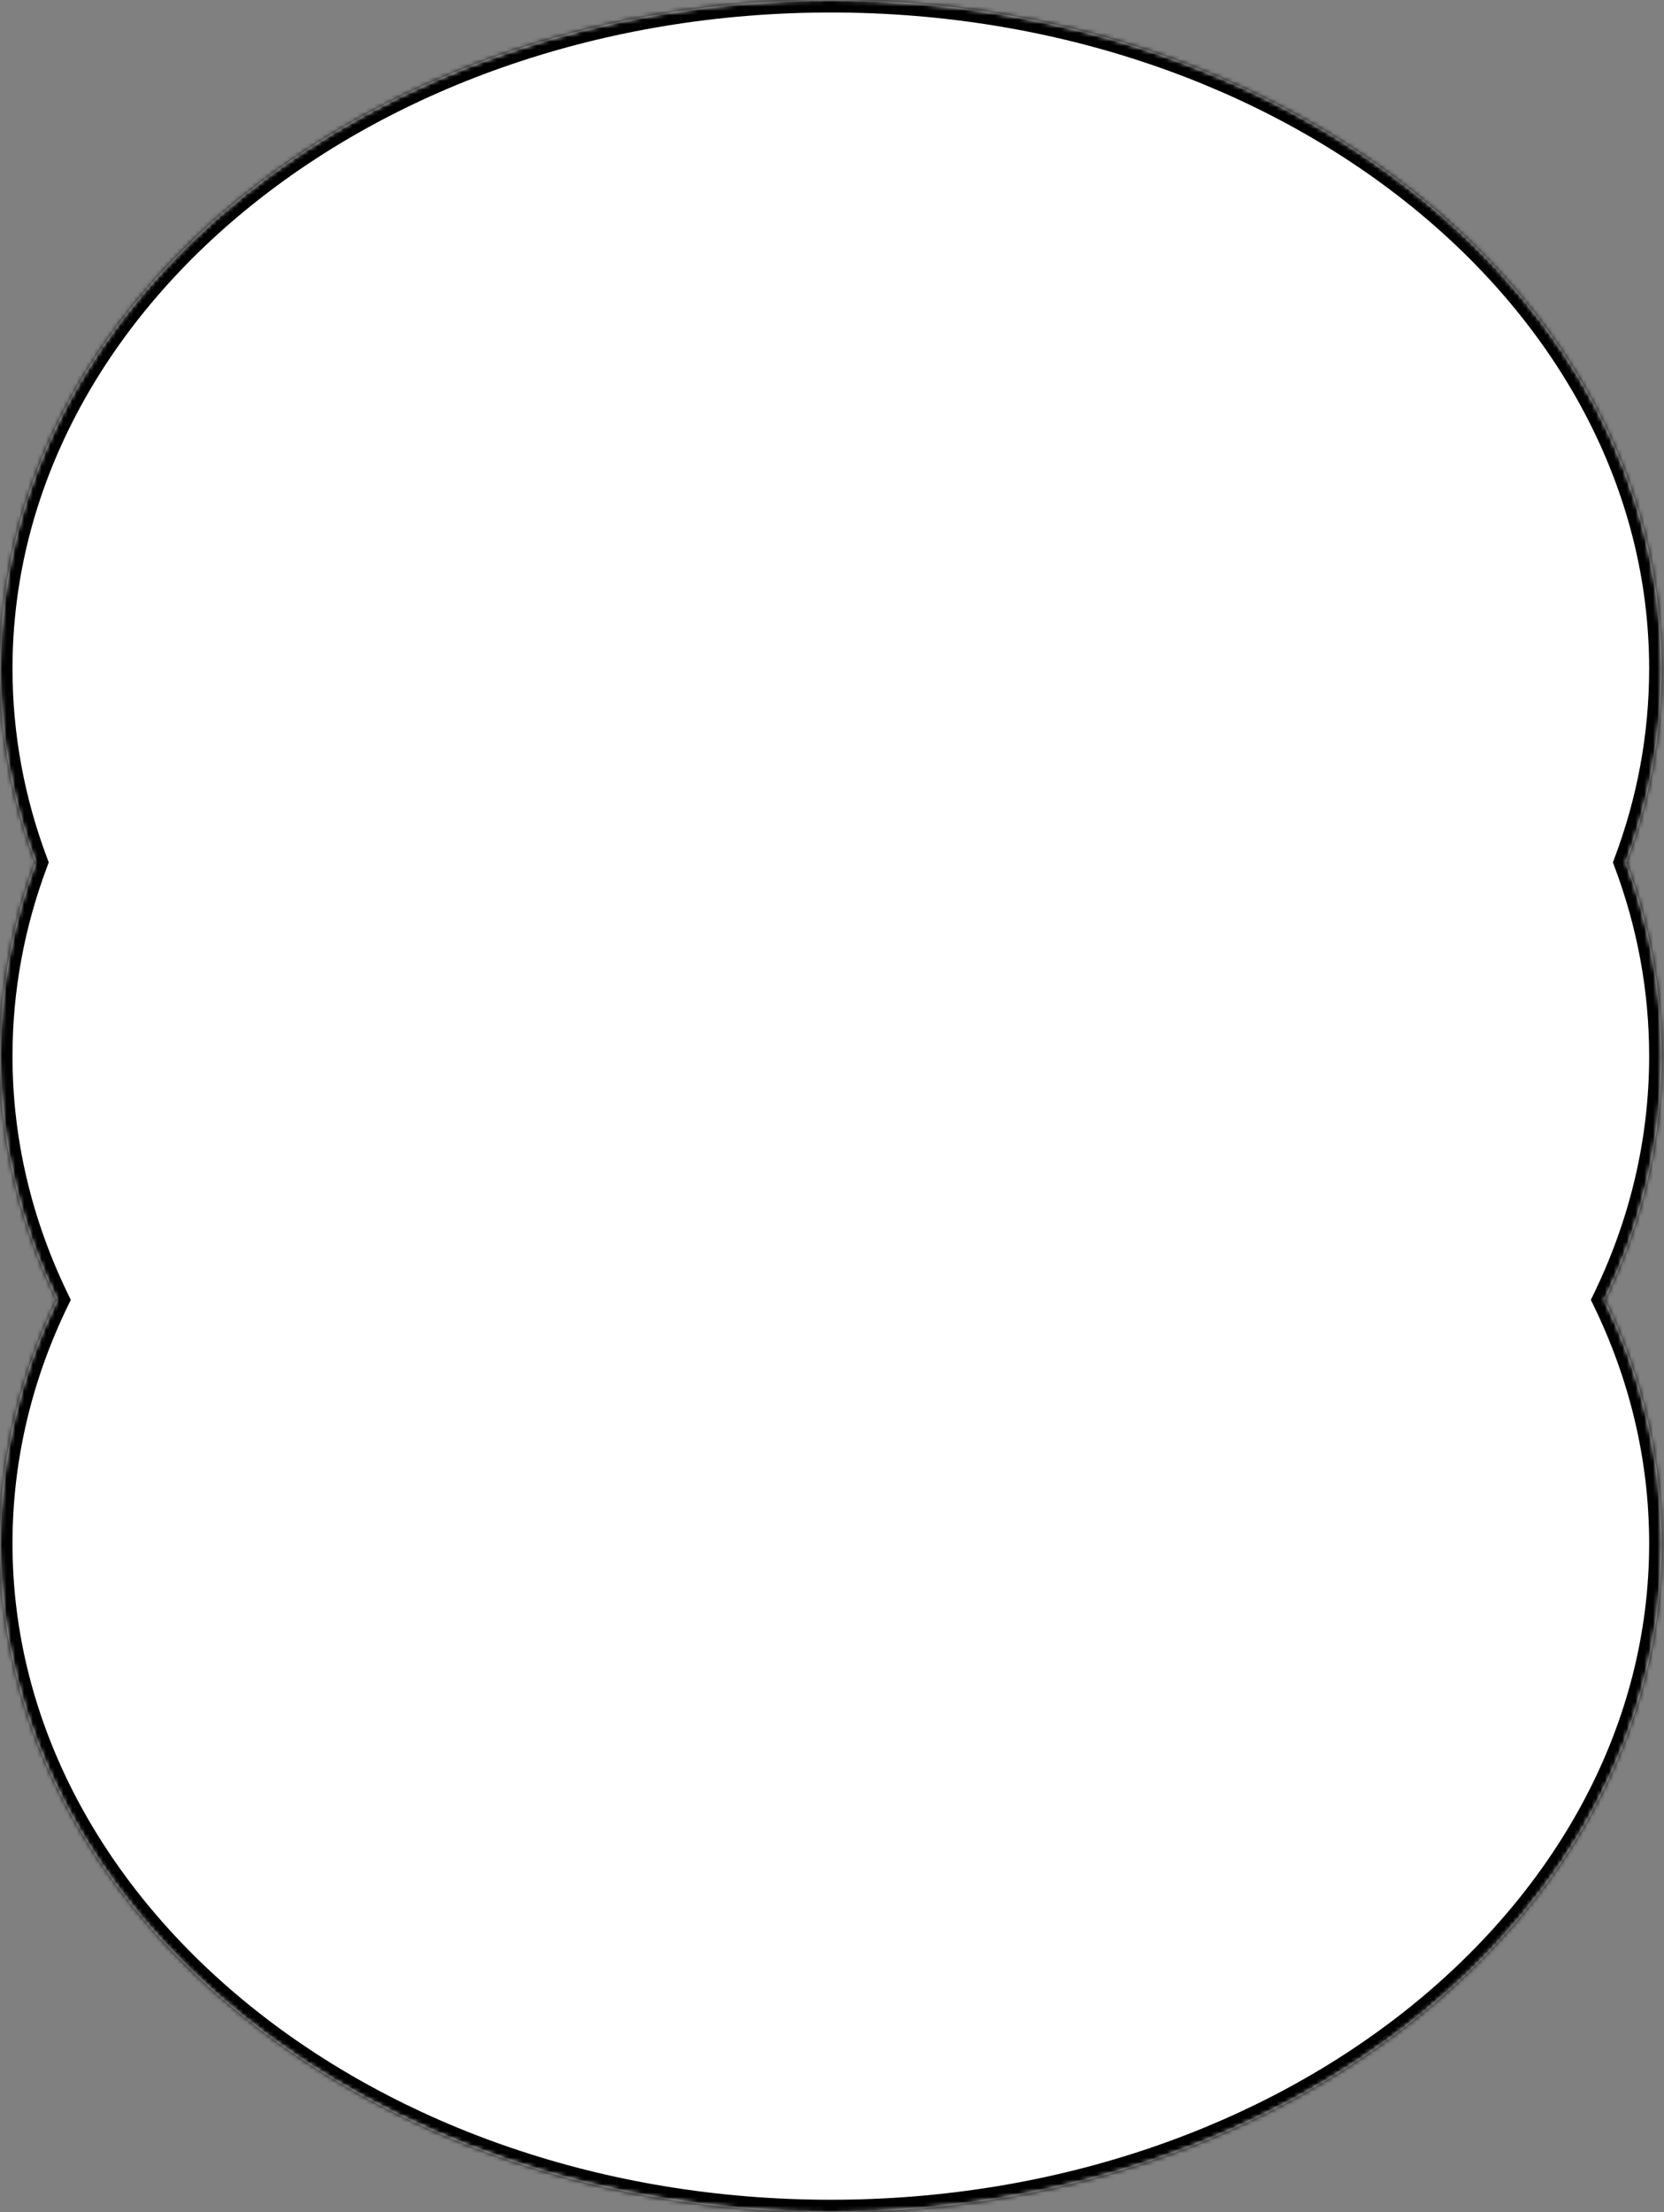 
<svg width="380" height="505" viewBox="0 0 380 505" fill="none" xmlns="http://www.w3.org/2000/svg">
<rect x="0" y="0" width="380" height="505" fill="#808080" stroke="none"/>
<mask id="path-1-inside-1_10306_30554" fill="white">
<path fill-rule="evenodd" clip-rule="evenodd" d="M12.997 296.723C4.606 313.962 0 332.728 0 352.359C0 436.66 84.946 505 189.732 505C294.518 505 379.463 436.66 379.463 352.359C379.463 332.728 374.857 313.962 366.466 296.723C374.857 279.484 379.463 260.719 379.463 241.088C379.463 225.709 376.637 210.862 371.378 196.864C376.637 182.866 379.463 168.019 379.463 152.641C379.463 68.34 294.518 0 189.732 0C84.946 0 0 68.34 0 152.641C0 168.019 2.827 182.866 8.085 196.864C2.827 210.862 0 225.709 0 241.088C0 260.719 4.606 279.484 12.997 296.723Z"/>
</mask>
<path fill-rule="evenodd" clip-rule="evenodd" d="M12.997 296.723C4.606 313.962 0 332.728 0 352.359C0 436.66 84.946 505 189.732 505C294.518 505 379.463 436.66 379.463 352.359C379.463 332.728 374.857 313.962 366.466 296.723C374.857 279.484 379.463 260.719 379.463 241.088C379.463 225.709 376.637 210.862 371.378 196.864C376.637 182.866 379.463 168.019 379.463 152.641C379.463 68.34 294.518 0 189.732 0C84.946 0 0 68.34 0 152.641C0 168.019 2.827 182.866 8.085 196.864C2.827 210.862 0 225.709 0 241.088C0 260.719 4.606 279.484 12.997 296.723Z" fill="white"/>
<path d="M12.997 296.723L15.563 297.972L16.17 296.723L15.563 295.474L12.997 296.723ZM366.466 296.723L363.901 295.474L363.293 296.723L363.901 297.972L366.466 296.723ZM371.378 196.864L368.707 195.861L368.331 196.864L368.707 197.868L371.378 196.864ZM8.085 196.864L10.756 197.868L11.133 196.864L10.756 195.861L8.085 196.864ZM10.432 295.474C1.862 313.081 -2.853 332.272 -2.853 352.359H2.853C2.853 333.183 7.351 314.842 15.563 297.972L10.432 295.474ZM-2.853 352.359C-2.853 438.784 83.981 507.853 189.732 507.853V502.147C85.911 502.147 2.853 434.536 2.853 352.359H-2.853ZM189.732 507.853C295.483 507.853 382.316 438.784 382.316 352.359H376.61C376.61 434.536 293.553 502.147 189.732 502.147V507.853ZM382.316 352.359C382.316 332.272 377.601 313.081 369.031 295.474L363.901 297.972C372.112 314.842 376.61 333.183 376.61 352.359H382.316ZM376.61 241.088C376.61 260.264 372.112 278.604 363.901 295.474L369.031 297.972C377.601 280.365 382.316 261.174 382.316 241.088H376.61ZM368.707 197.868C373.849 211.556 376.61 226.064 376.61 241.088H382.316C382.316 225.355 379.424 210.169 374.049 195.861L368.707 197.868ZM374.049 197.868C379.424 183.56 382.316 168.374 382.316 152.641H376.61C376.61 167.665 373.849 182.173 368.707 195.861L374.049 197.868ZM382.316 152.641C382.316 66.216 295.483 -2.853 189.732 -2.853V2.853C293.553 2.853 376.61 70.464 376.61 152.641H382.316ZM189.732 -2.853C83.981 -2.853 -2.853 66.216 -2.853 152.641H2.853C2.853 70.464 85.911 2.853 189.732 2.853V-2.853ZM-2.853 152.641C-2.853 168.374 0.039 183.56 5.414 197.868L10.756 195.861C5.614 182.173 2.853 167.665 2.853 152.641H-2.853ZM2.853 241.088C2.853 226.064 5.614 211.556 10.756 197.868L5.414 195.861C0.039 210.169 -2.853 225.355 -2.853 241.088H2.853ZM15.563 295.474C7.351 278.604 2.853 260.264 2.853 241.088H-2.853C-2.853 261.174 1.862 280.365 10.432 297.972L15.563 295.474Z" fill="black" mask="url(#path-1-inside-1_10306_30554)"/>
</svg>

